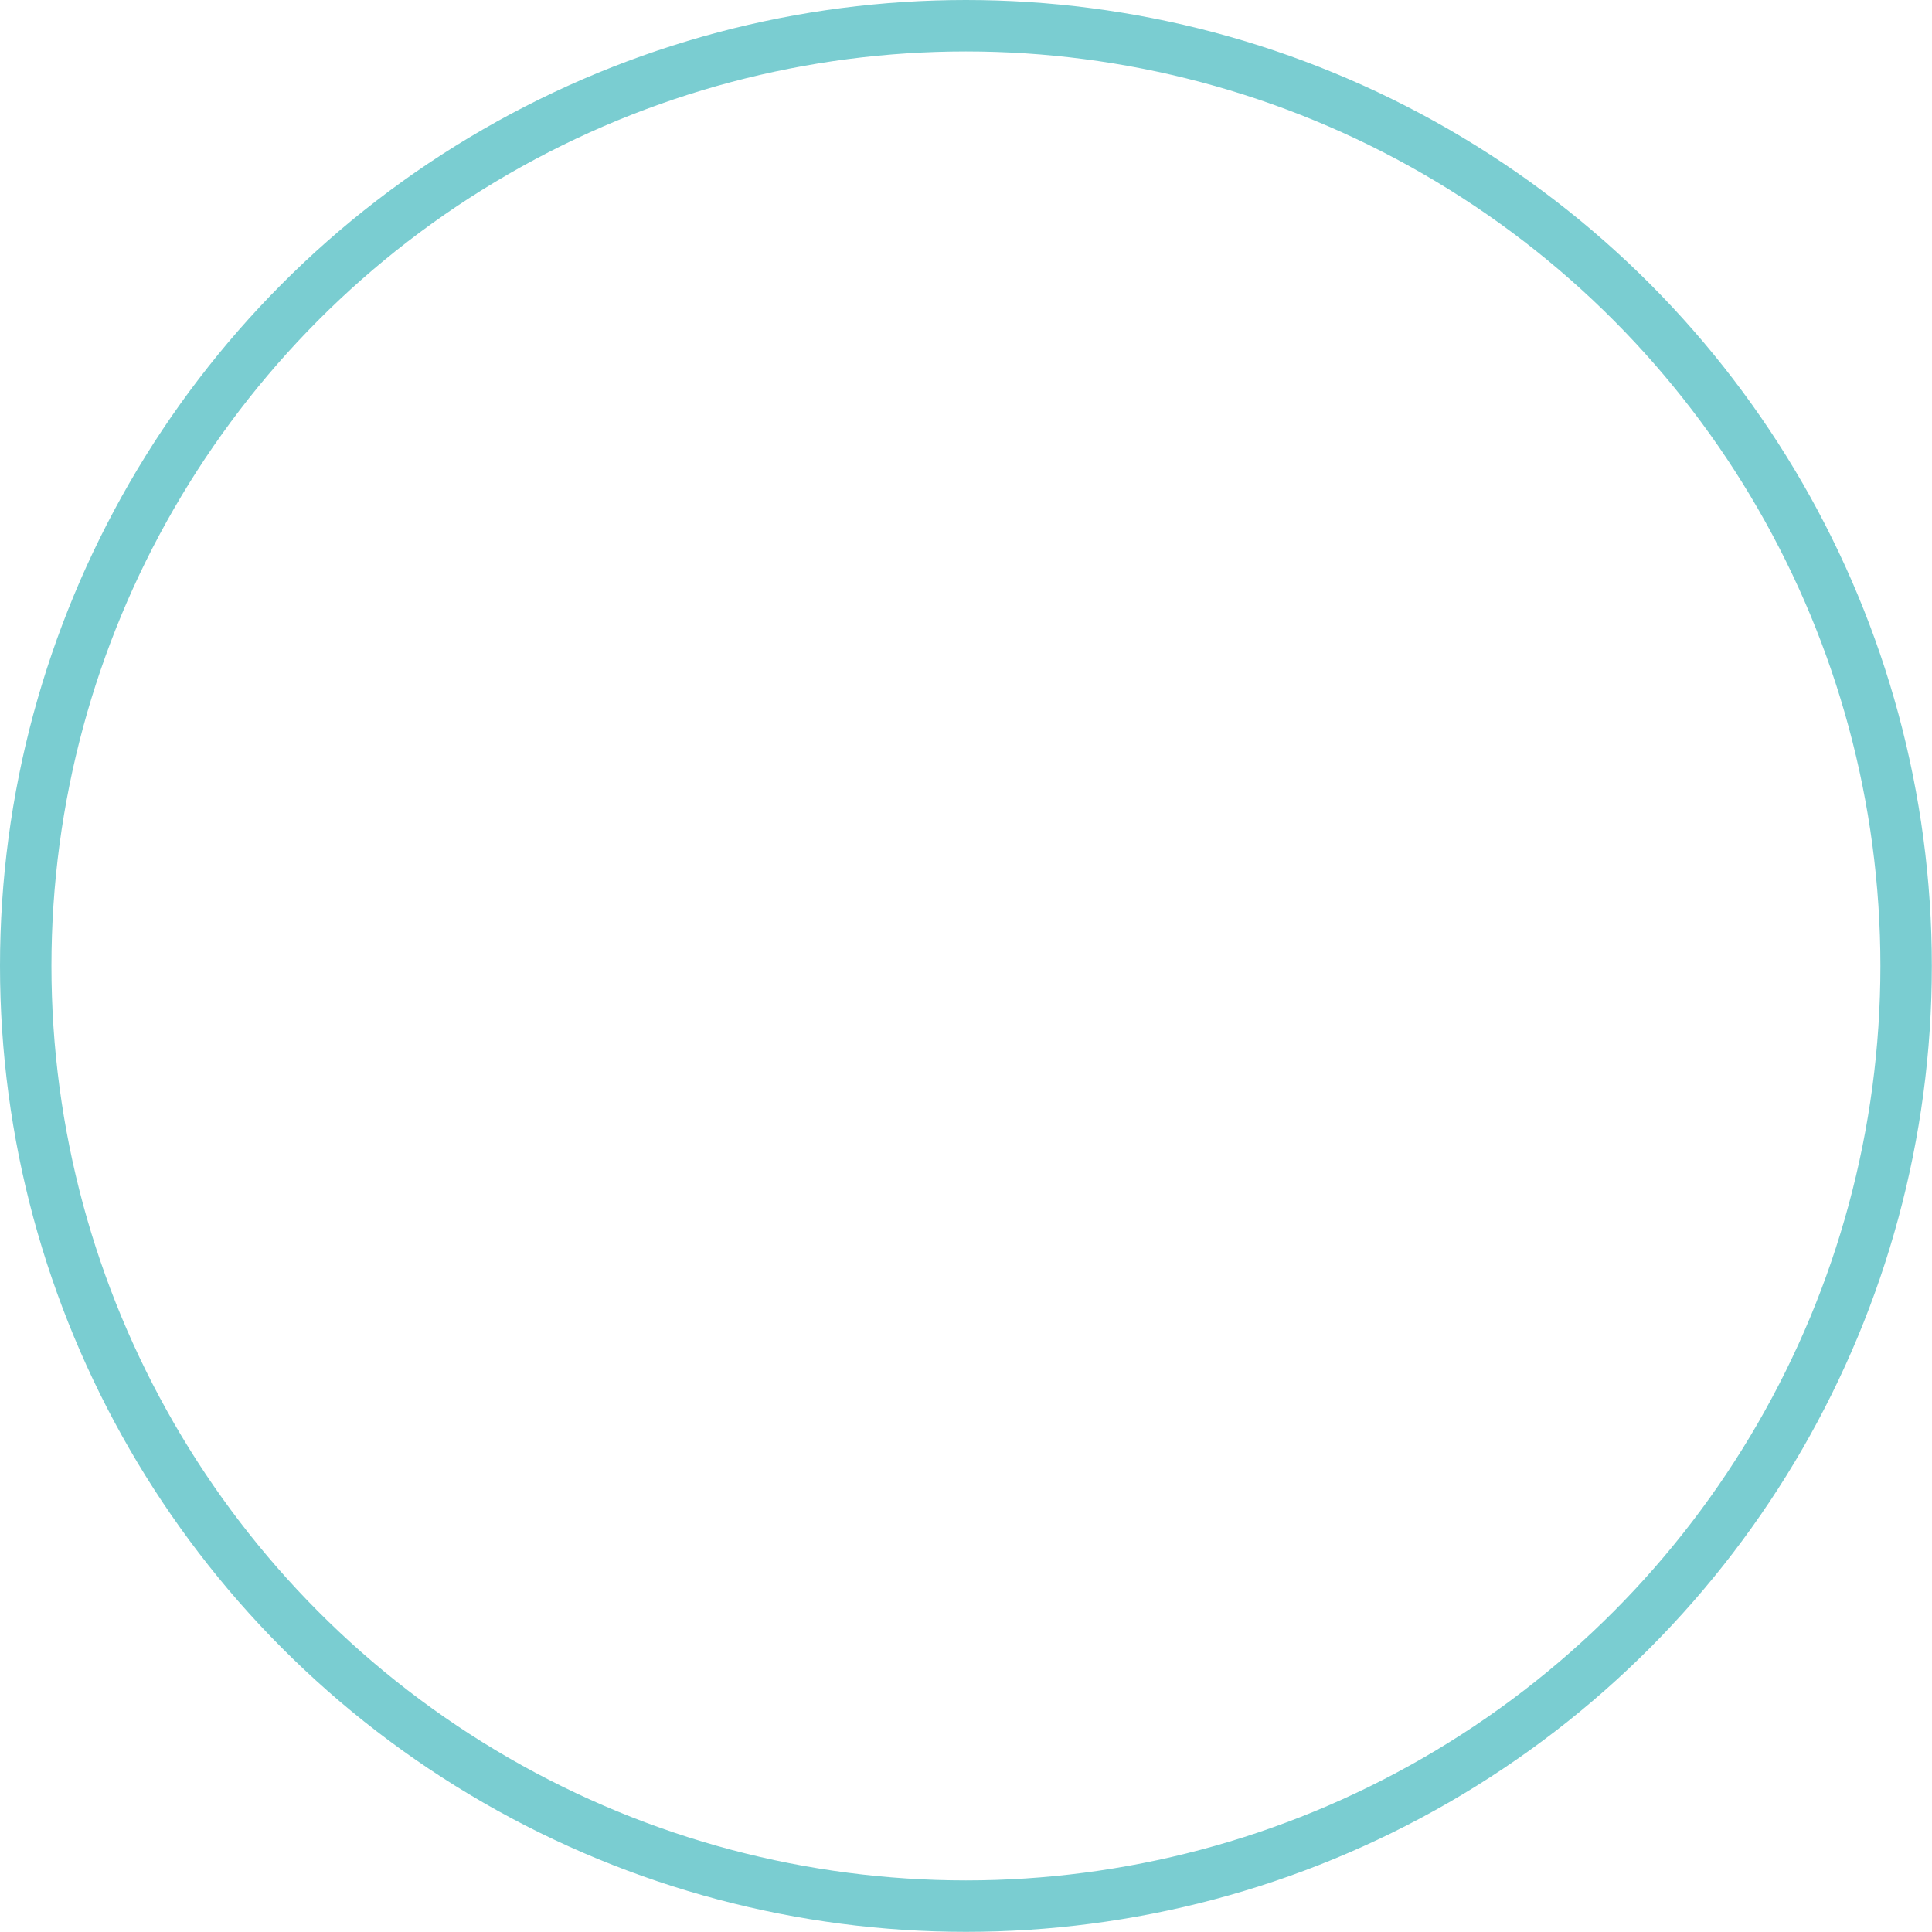 <?xml version="1.0" encoding="UTF-8"?>
<svg id="Layer_2" data-name="Layer 2" xmlns="http://www.w3.org/2000/svg" viewBox="0 0 125.45 125.45">
  <g id="_1" data-name="1">
    <circle id="_1-2" data-name="1" cx="62.72" cy="62.72" r="61.05" fill="none" stroke="#7acdd1" stroke-miterlimit="10" stroke-width="3.34"/>
  </g>
</svg>